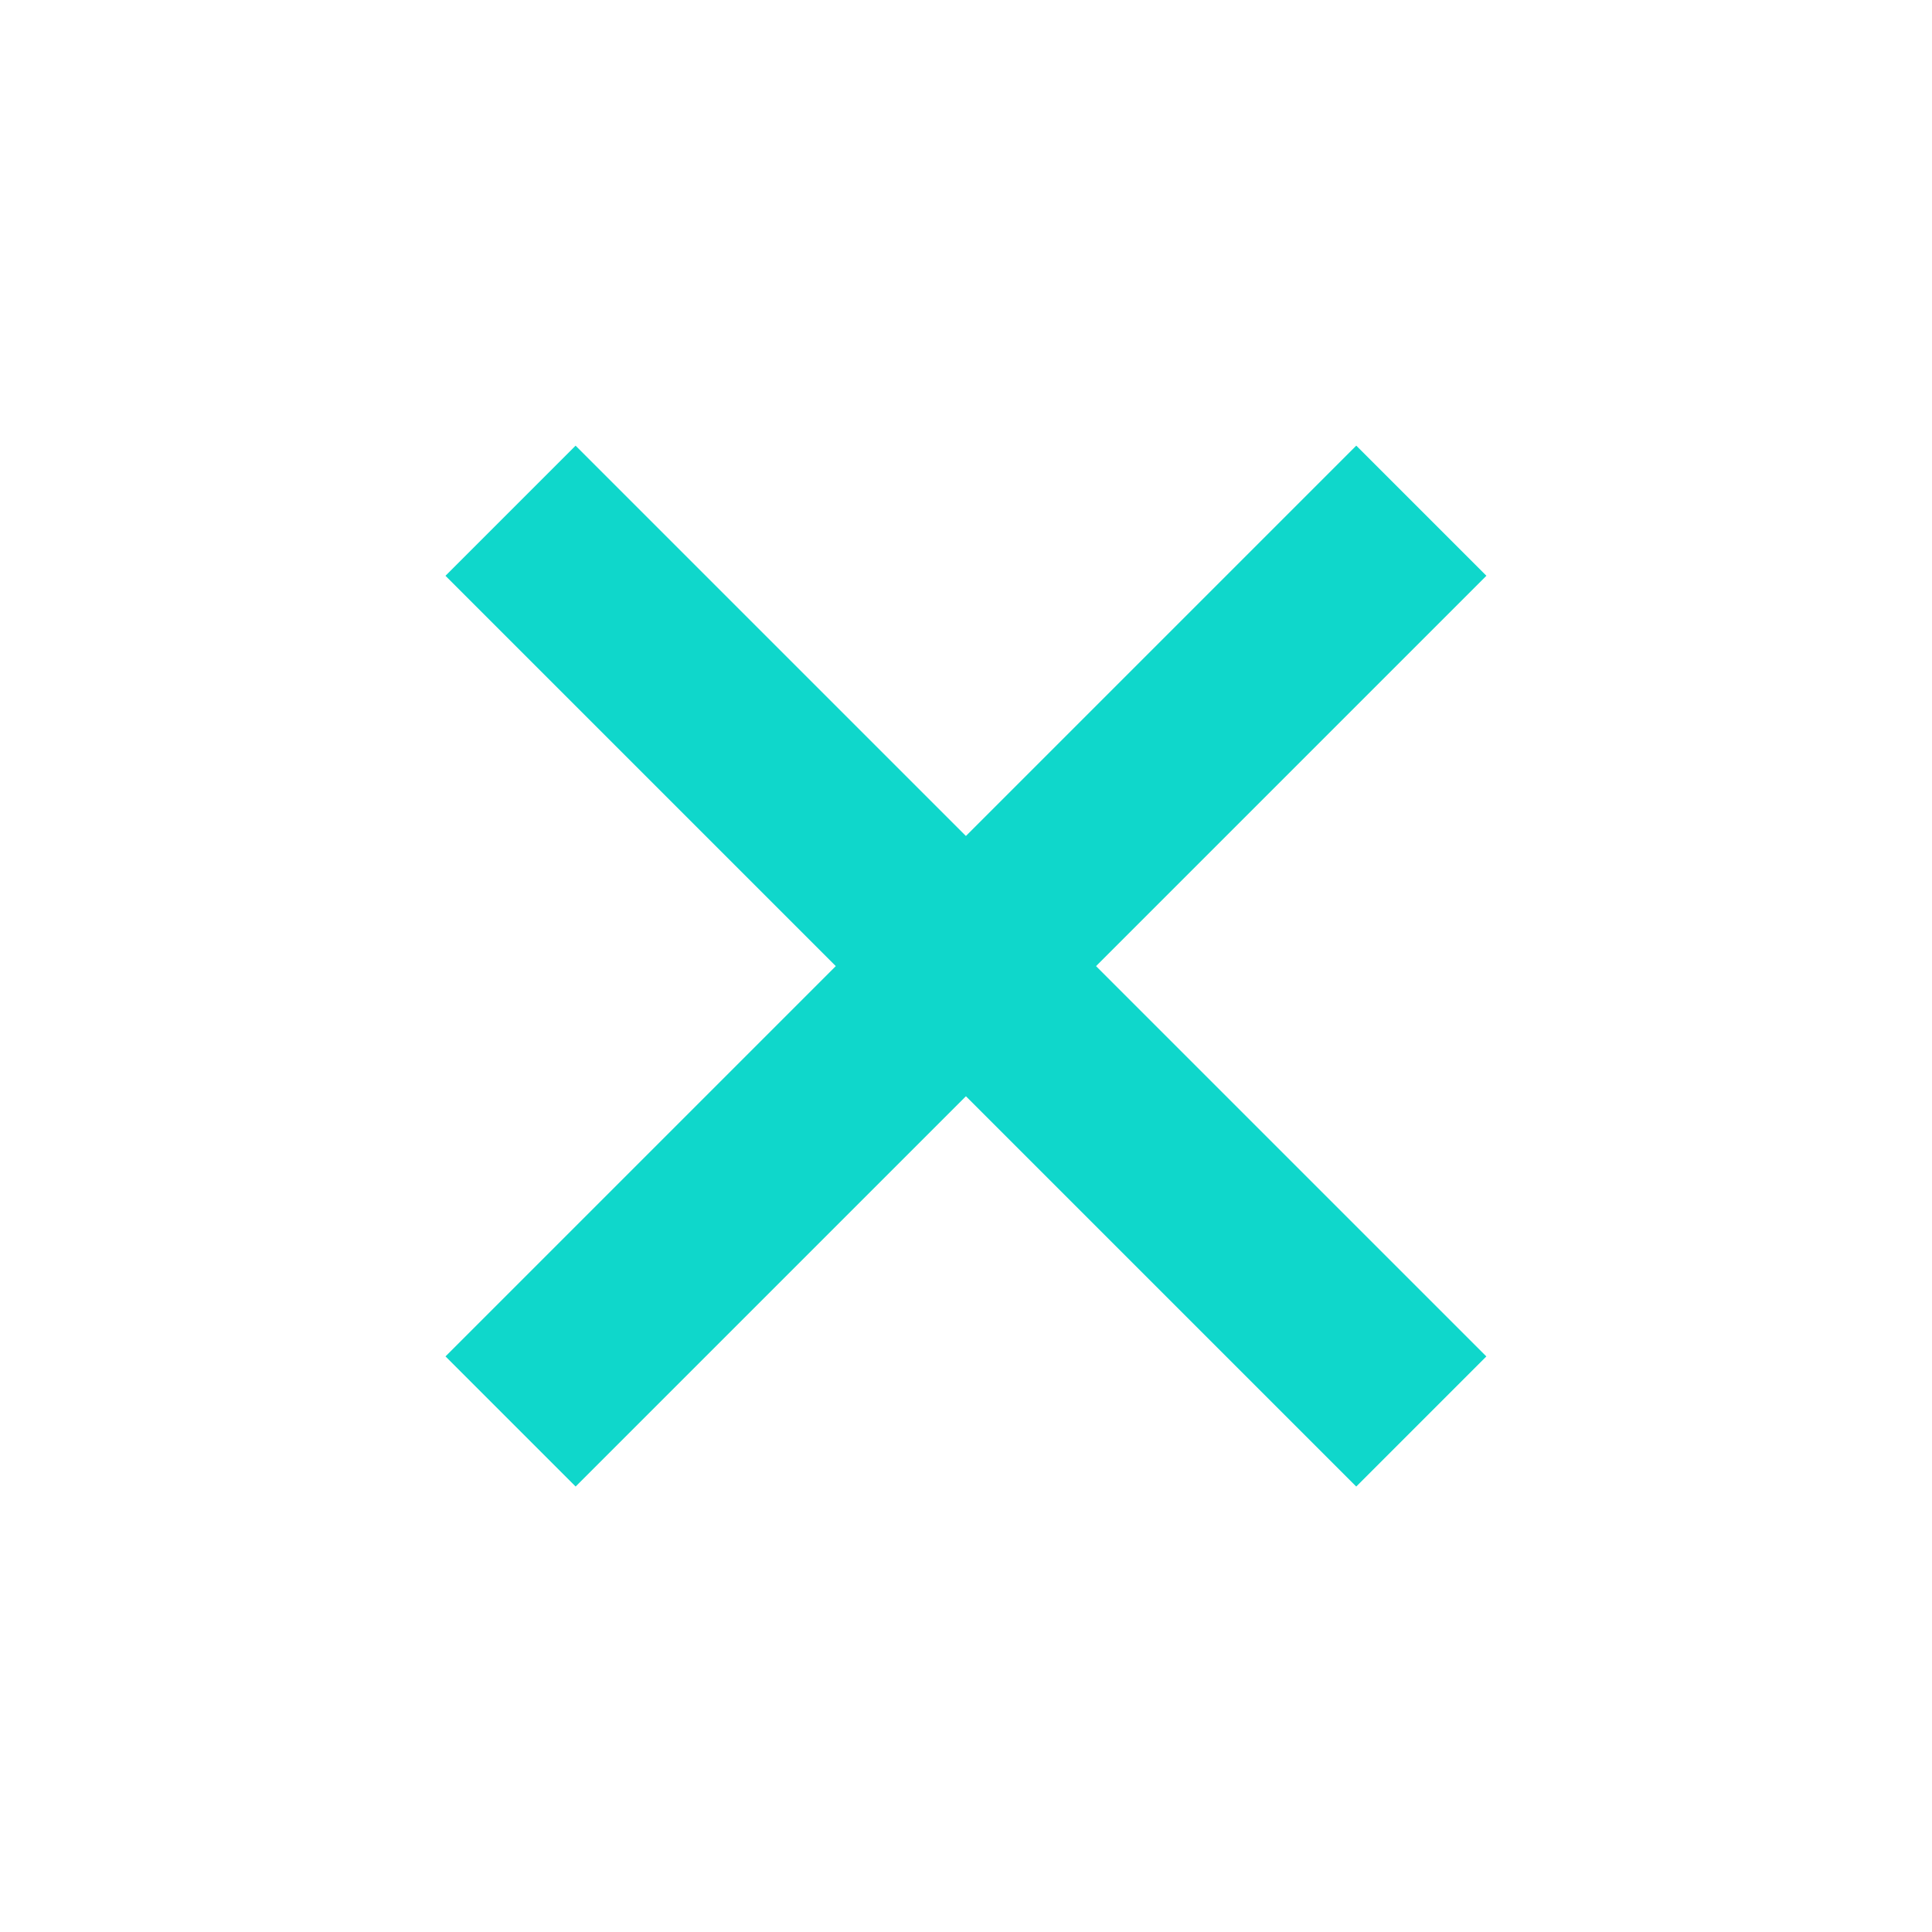 <svg width="12" height="12" viewBox="0 0 12 12" fill="none" xmlns="http://www.w3.org/2000/svg">
<rect x="8.424" y="2.768" width="1.143" height="8" transform="rotate(45 8.424 2.768)" fill="#0FD7CB"/>
<rect x="9.232" y="8.425" width="1.143" height="8" transform="rotate(135 9.232 8.425)" fill="#0FD7CB"/>
</svg>
